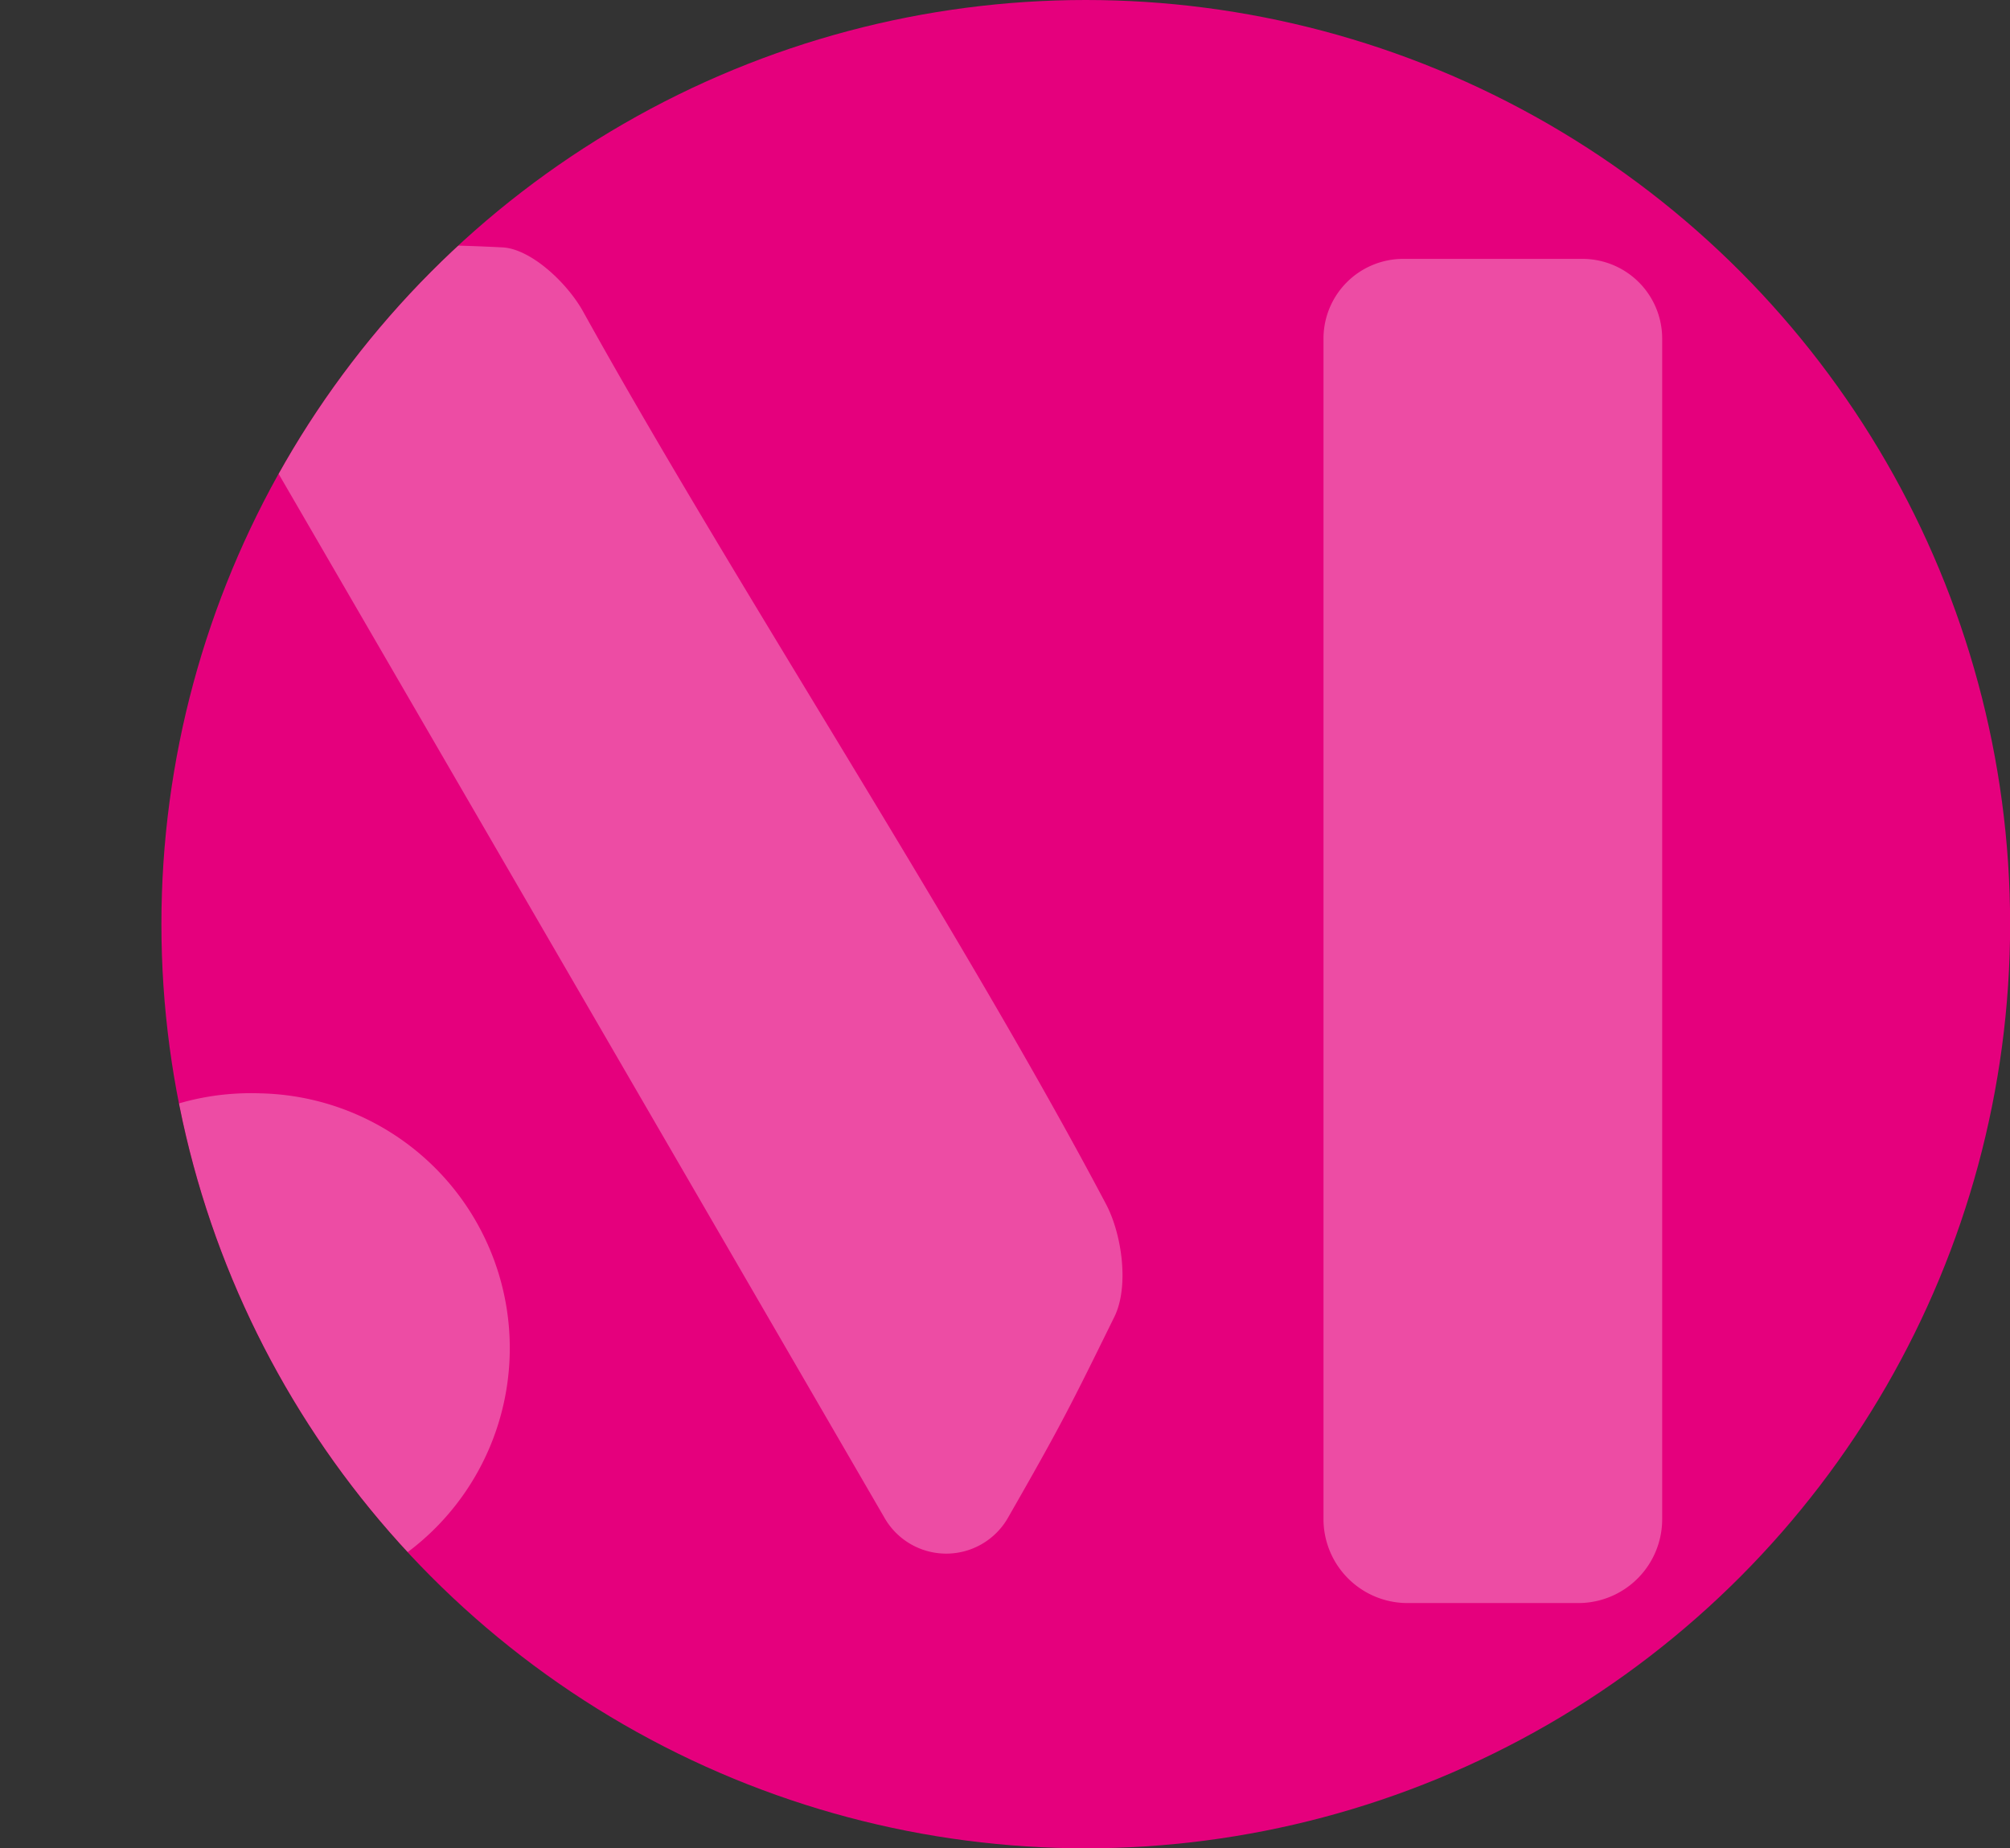 <svg xmlns="http://www.w3.org/2000/svg" xmlns:xlink="http://www.w3.org/1999/xlink" viewBox="0 0 169.61 155.99"><rect x="0" y="0" width="169.61" height="155.99" fill="#333333" stroke="none"/><defs><style>.cls-1{fill:none;}.cls-2{fill:#e5007d;}.cls-3{clip-path:url(#clip-path);}.cls-4{opacity:0.3;}.cls-5{fill:#fff;}</style><clipPath id="clip-path"><circle class="cls-1" cx="91.62" cy="78" r="78"/></clipPath></defs><title>icon-survol1</title><g id="Calque_2" data-name="Calque 2"><g id="Calque_1-2" data-name="Calque 1"><circle class="cls-2" cx="91.62" cy="78" r="78"/><g class="cls-3"><g class="cls-4"><path class="cls-5" d="M133.21,135.3H118.74a7.09,7.09,0,0,1-7.06-7.12V28.62a6.73,6.73,0,0,1,6.7-6.77h15.18a6.73,6.73,0,0,1,6.7,6.77v99.56a7.08,7.08,0,0,1-7,7.12"/><path class="cls-5" d="M17.62,29.84a6,6,0,0,1,5.23-8.91c9.15-.06,11.25-.47,19.56-.05,2.4.13,5.47,3,6.82,5.46,12.71,22.91,31.86,52.1,44.1,75.29,1.38,2.62,1.94,7,.71,9.5-3.73,7.59-4.51,9.16-9,17a6,6,0,0,1-10.43-.07Z"/><path class="cls-5" d="M0,113.46c.21-12.3,9.88-21.61,22-21.18A21.51,21.51,0,1,1,0,113.46"/></g></g></g></g></svg>
